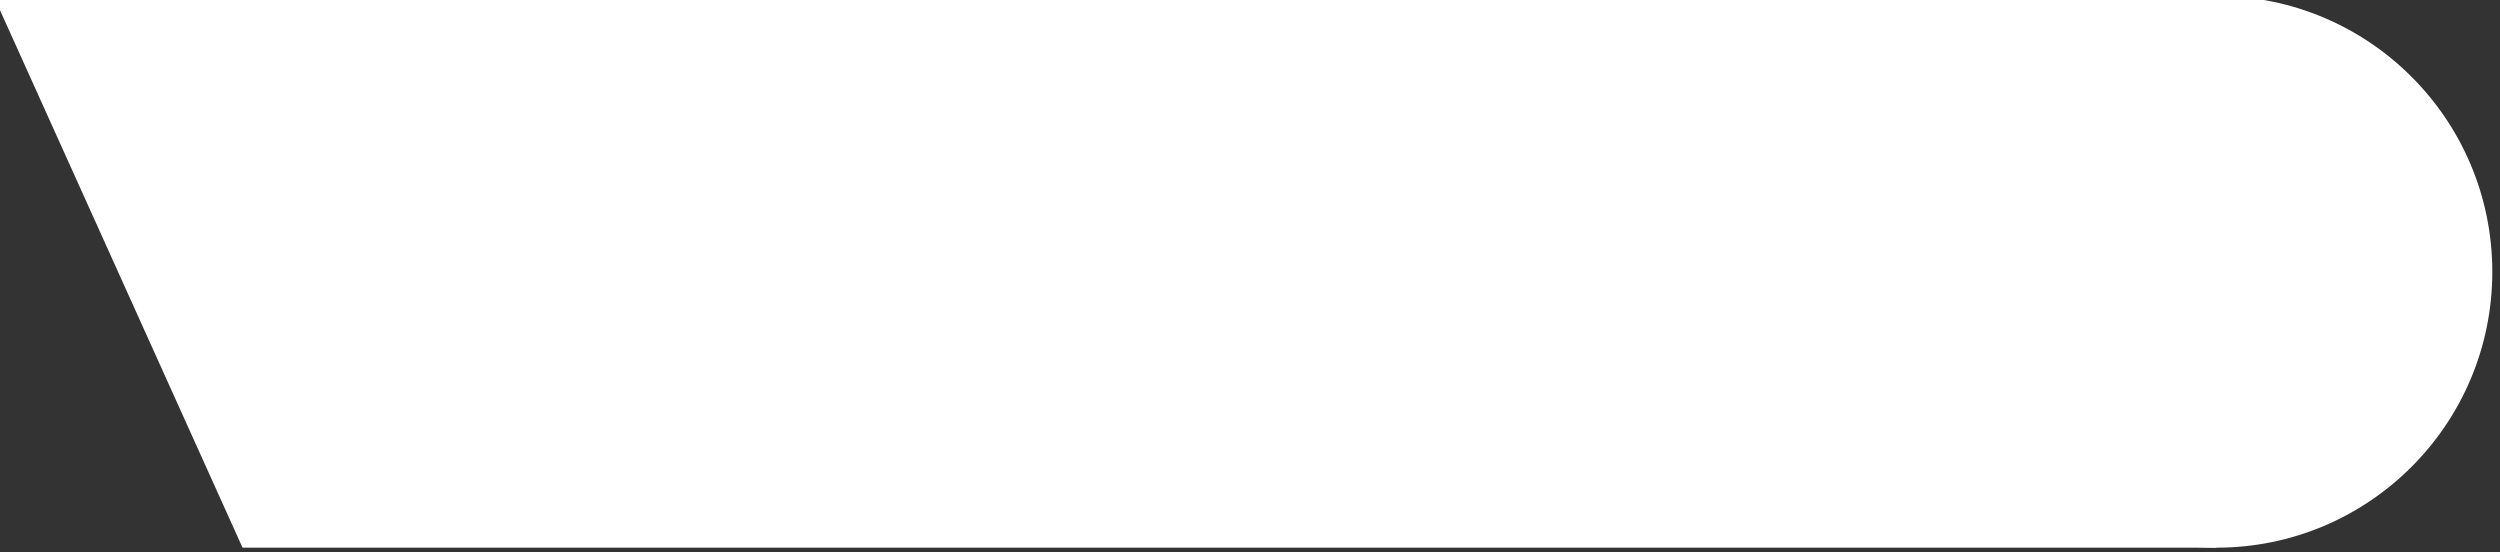 <?xml version="1.0" encoding="UTF-8" standalone="no"?>
<!-- Created with Inkscape (http://www.inkscape.org/) -->

<svg
   width="192.637"
   height="42.535"
   viewBox="0 0 50.969 11.254"
   version="1.1"
   id="svg5"
   inkscape:version="1.2.2 (732a01da63, 2022-12-09, custom)"
   sodipodi:docname="eowhii.svg"
   xml:space="preserve"
   inkscape:export-filename="../8a545191/wave-blue.svg"
   inkscape:export-xdpi="96"
   inkscape:export-ydpi="96"
   xmlns:inkscape="http://www.inkscape.org/namespaces/inkscape"
   xmlns:sodipodi="http://sodipodi.sourceforge.net/DTD/sodipodi-0.dtd"
   xmlns="http://www.w3.org/2000/svg"
   xmlns:svg="http://www.w3.org/2000/svg"><rect x="0" y="0" width="50.969" height="11.254" fill="#333333" stroke="none"/><sodipodi:namedview
     id="namedview7"
     pagecolor="#f0f0f0"
     bordercolor="#000000"
     borderopacity="0.25"
     inkscape:showpageshadow="2"
     inkscape:pageopacity="0"
     inkscape:pagecheckerboard="0"
     inkscape:deskcolor="#aaaaaa"
     inkscape:document-units="mm"
     showgrid="false"
     inkscape:zoom="1.6363194"
     inkscape:cx="-346.2038"
     inkscape:cy="764.82623"
     inkscape:window-width="1920"
     inkscape:window-height="944"
     inkscape:window-x="0"
     inkscape:window-y="0"
     inkscape:window-maximized="1"
     inkscape:current-layer="layer1"
     showguides="true" /><defs
     id="defs2" /><g
     inkscape:label="Calque 1"
     inkscape:groupmode="layer"
     id="layer1"
     transform="translate(117.488,-178.543)"><g
       id="g2199"
       transform="matrix(0.844,0,0,0.844,-372.696,19.155)"
       style="fill:#ffffff;fill-opacity:1"
       inkscape:export-filename="../e4d6e15/item-bubble-left.svg"
       inkscape:export-xdpi="96"
       inkscape:export-ydpi="96"><g
         id="g616"
         inkscape:export-filename="../e4d6e15/item-bubble-left.svg"
         inkscape:export-xdpi="96"
         inkscape:export-ydpi="96"><circle
           style="fill:#ffffff;fill-opacity:1;stroke:none;stroke-width:0.267"
           id="path603"
           cx="260.867"
           cy="221.002"
           r="6.664" /><path
           style="fill:#ffffff;fill-opacity:1;stroke:none;stroke-width:0.571"
           d="m 260.867,214.338 47.681,1e-5 6.014,13.327 -53.695,-1e-5 z"
           id="path2146"
           sodipodi:nodetypes="ccccc" /></g><g
         id="g616-3"
         inkscape:export-filename="../fb97e5a0/item-bubble-right.svg"
         inkscape:export-xdpi="96"
         inkscape:export-ydpi="96"
         style="fill:#ffffff;fill-opacity:1"
         transform="rotate(180,308.393,208.208)"><circle
           style="fill:#ffffff;fill-opacity:1;stroke:none;stroke-width:0.267"
           id="path603-6"
           cx="260.867"
           cy="221.002"
           r="6.664" /><path
           style="fill:#ffffff;fill-opacity:1;stroke:none;stroke-width:0.571"
           d="m 260.867,214.338 47.681,1e-5 6.014,13.327 -53.695,-1e-5 z"
           id="path2146-7"
           sodipodi:nodetypes="ccccc" /></g></g></g></svg>
